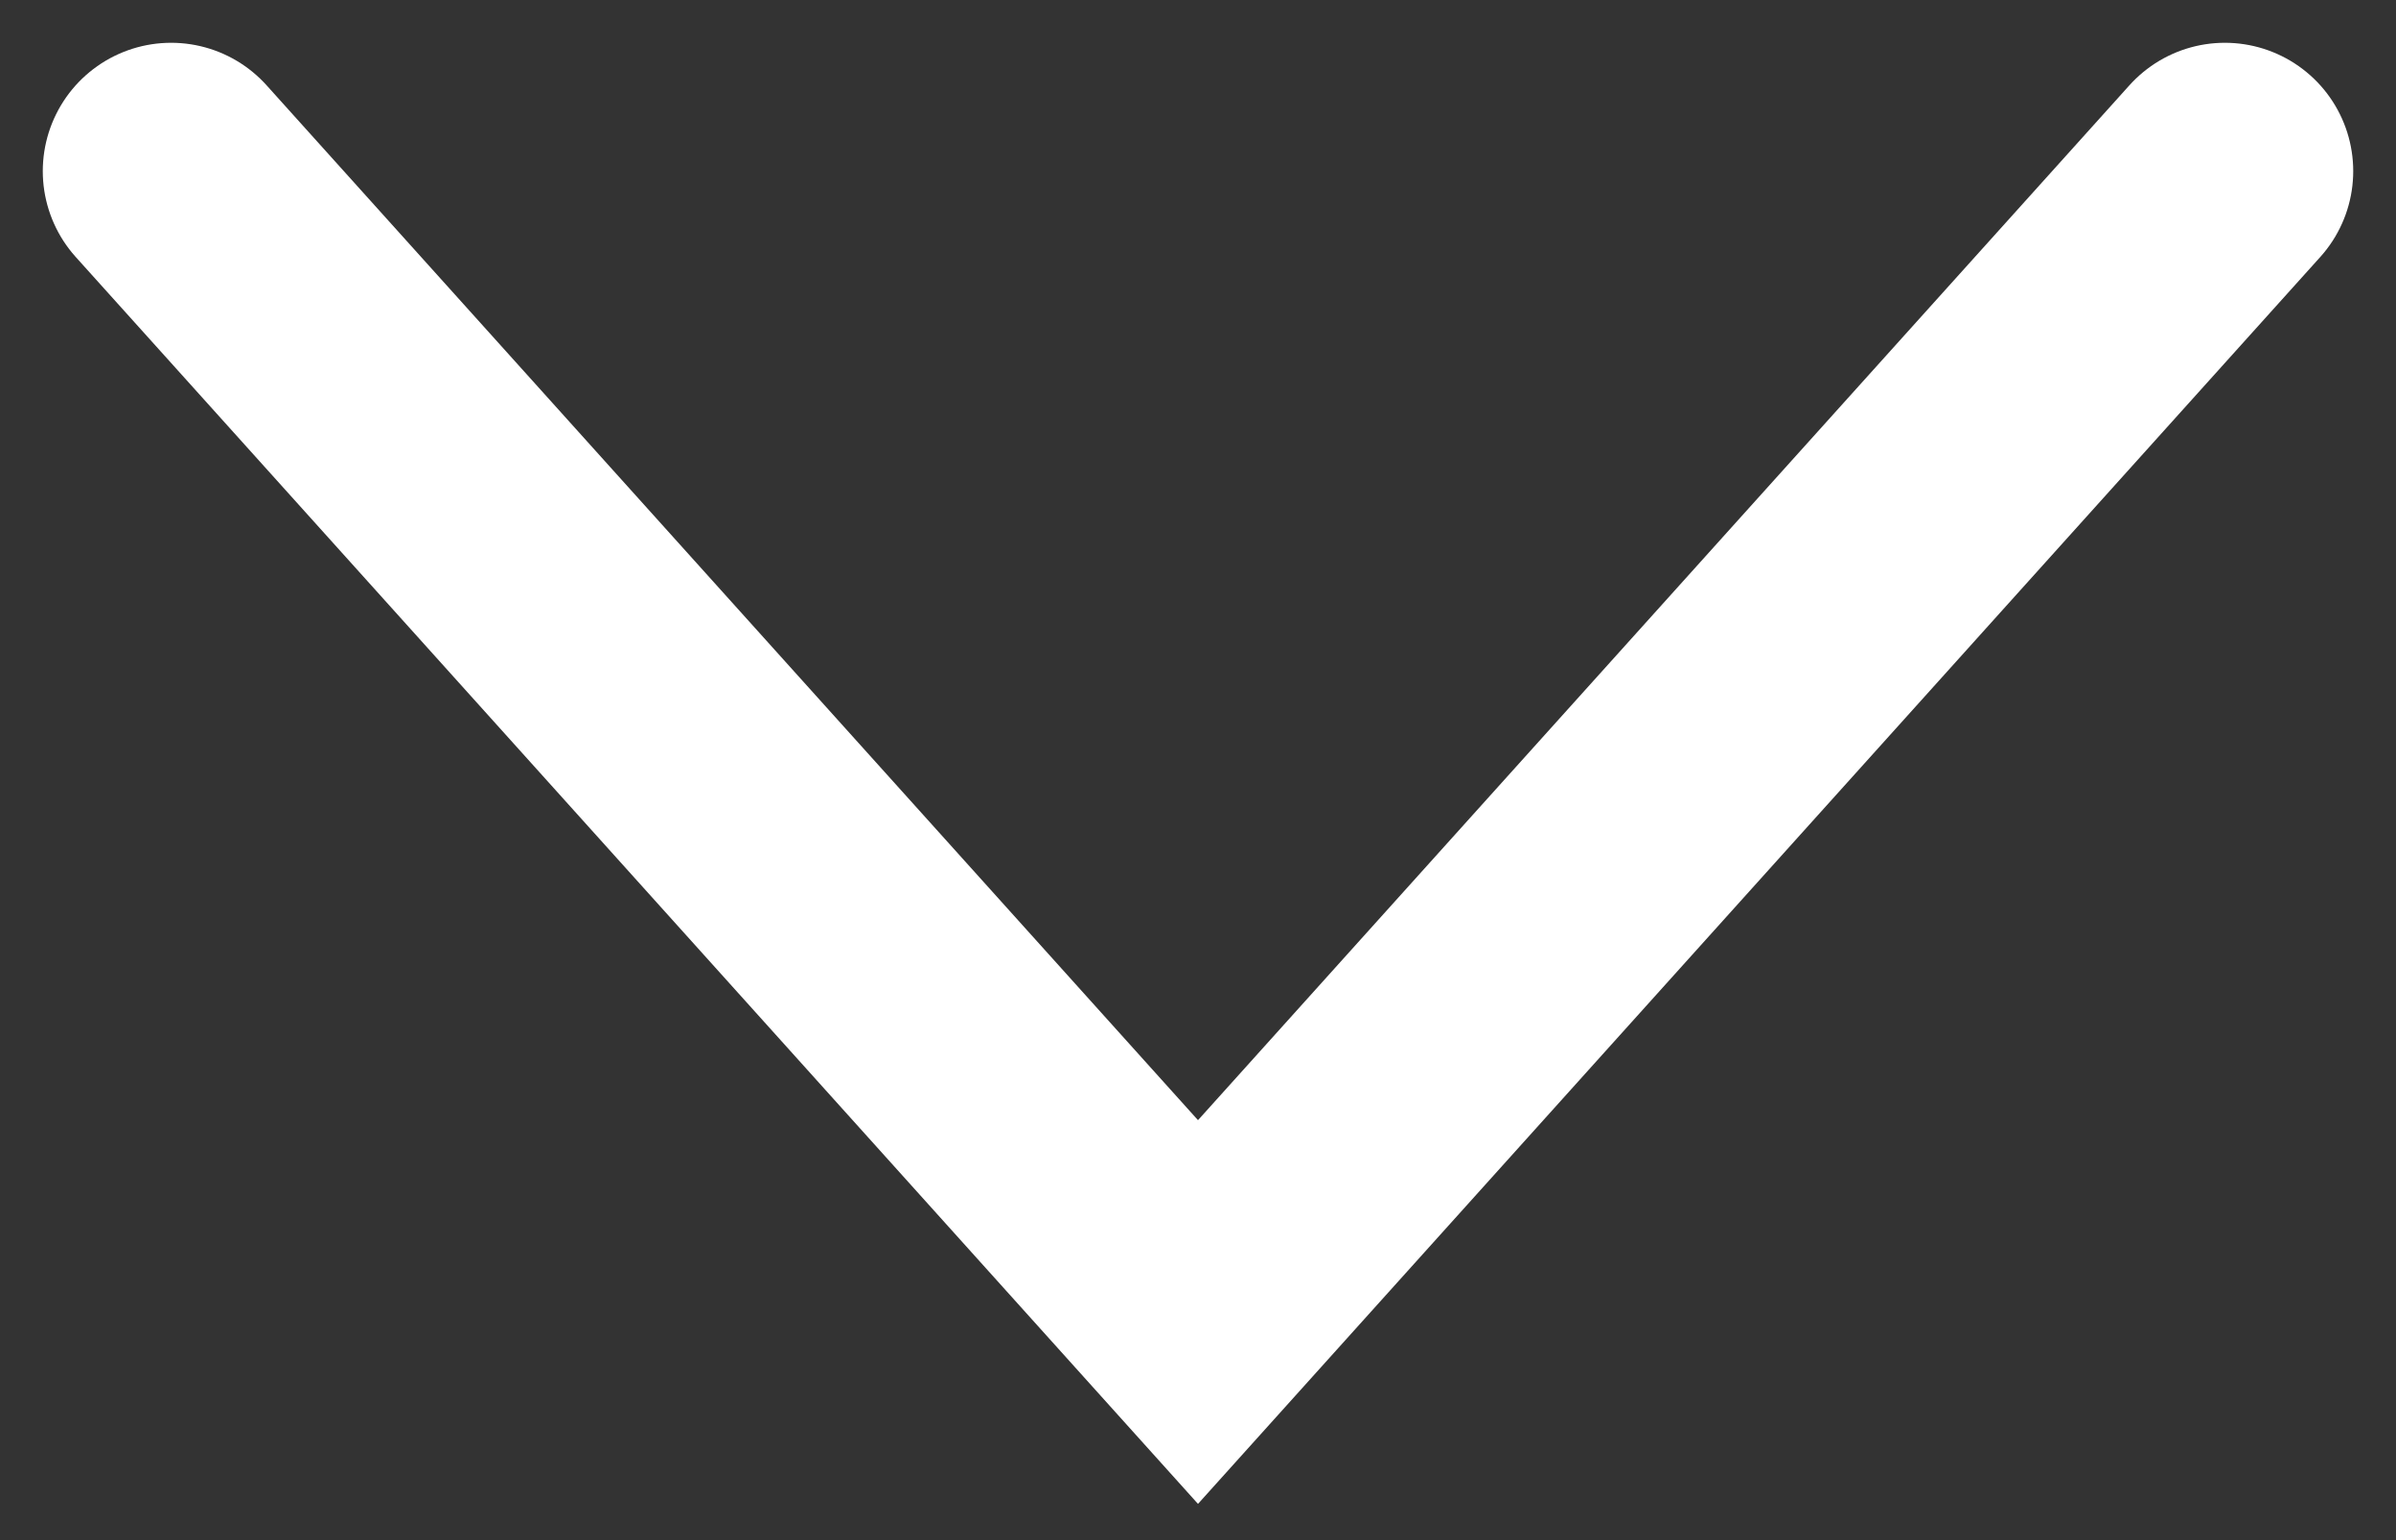 <?xml version="1.0" encoding="UTF-8"?>
<svg width="14px" height="9px" viewBox="0 0 14 9" version="1.1" xmlns="http://www.w3.org/2000/svg" xmlns:xlink="http://www.w3.org/1999/xlink">
    <rect x="0" y="0" width="14" height="9" fill="#333333" stroke="none"/>
    <!-- Generator: Sketch 48.2 (47327) - http://www.bohemiancoding.com/sketch -->
    <title>Path 2 Copy</title>
    <desc>Created with Sketch.</desc>
    <defs></defs>
    <g id="Create-Event-Page" stroke="none" stroke-width="1" fill="none" fill-rule="evenodd" stroke-linecap="round">
        <polyline id="Path-2-Copy" stroke="#FFFFFF" stroke-width="1.5" points="1 1 7 7.667 13 1"></polyline>
    </g>
</svg>